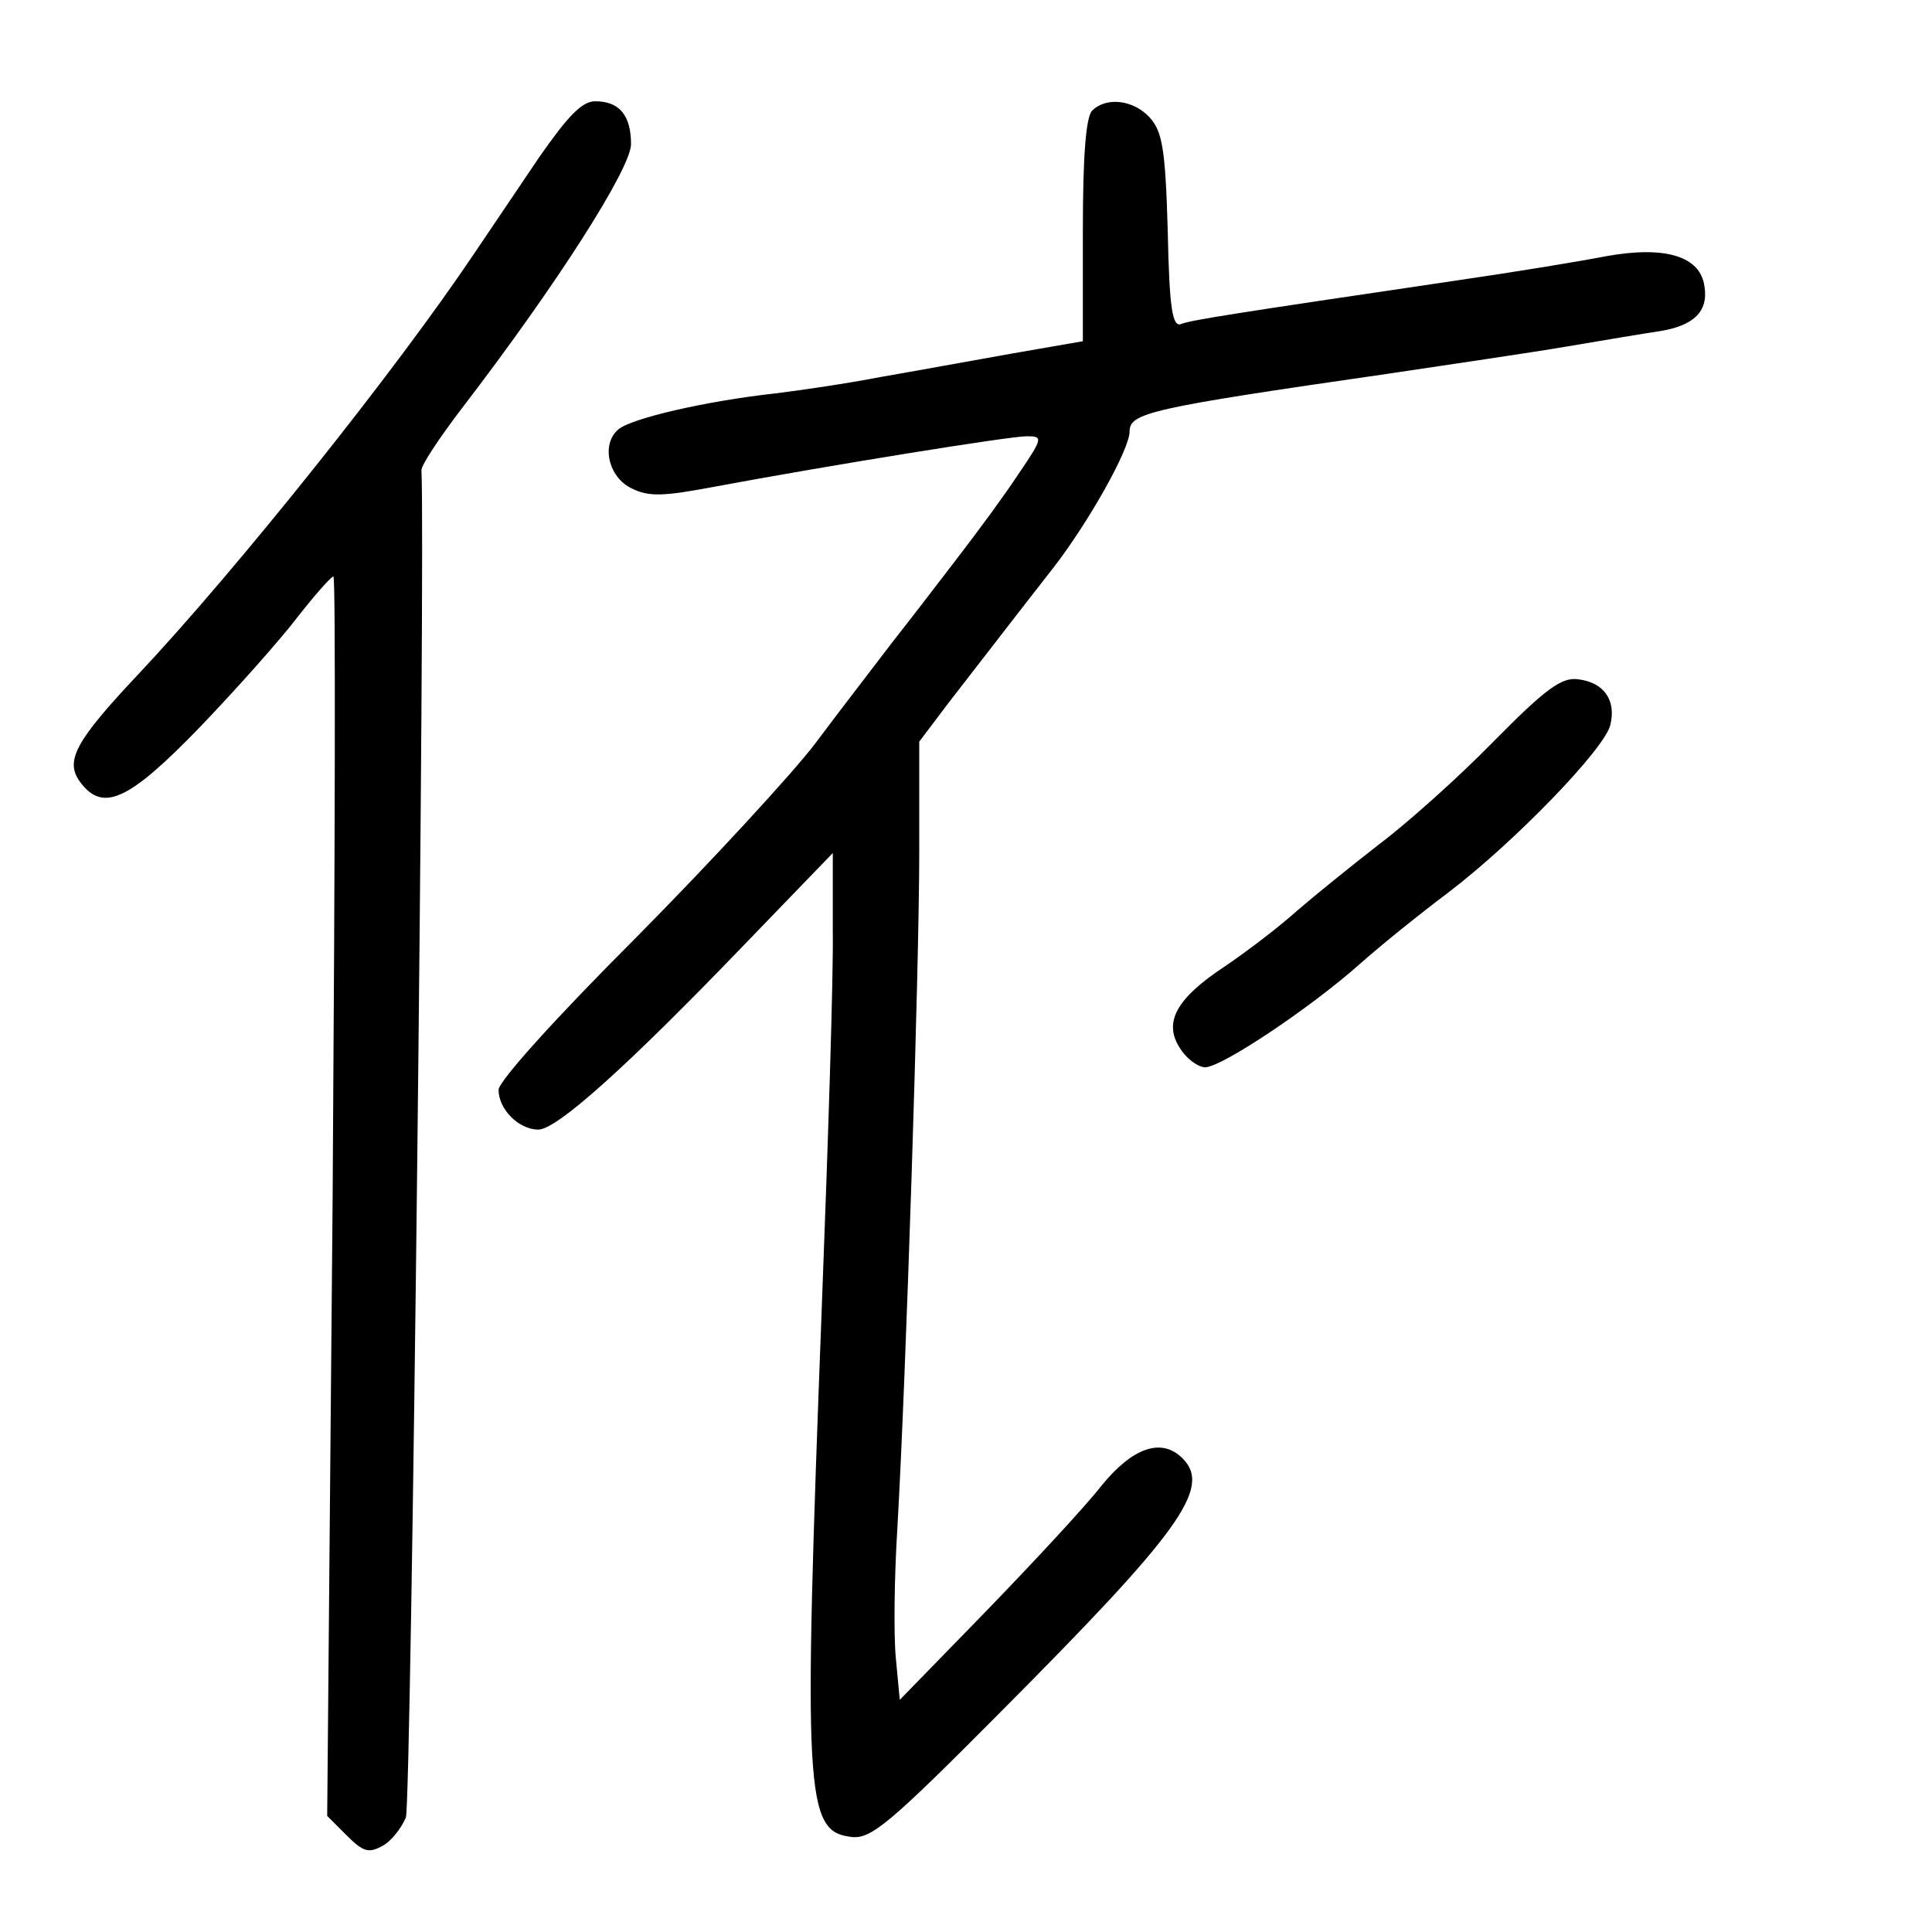<?xml version="1.0" standalone="no"?>
<!DOCTYPE svg PUBLIC "-//W3C//DTD SVG 20010904//EN"
 "http://www.w3.org/TR/2001/REC-SVG-20010904/DTD/svg10.dtd">
<svg version="1.0" xmlns="http://www.w3.org/2000/svg"
 width="248pt" height="248pt" viewBox="0 0 248 248"
 preserveAspectRatio="xMidYMid meet">
<g transform="translate(0,248) scale(0.1,-0.1)"
fill="#000000" stroke="none">
<path d="M692 2278 c-27 -40 -64 -95 -83 -123 -102 -152 -306 -407 -431 -540
-82 -87 -95 -112 -75 -139 29 -39 62 -24 153 70 47 49 104 113 126 142 22 28
43 52 46 52 3 0 2 -358 -1 -795 l-7 -796 25 -25 c21 -21 28 -23 45 -14 12 6
25 23 31 37 7 19 25 1626 20 1729 -1 6 23 42 52 80 122 159 217 308 217 339 0
37 -15 55 -46 55 -17 0 -35 -19 -72 -72z"/>
<path d="M1402 2338 c-8 -8 -12 -57 -12 -154 l0 -142 -92 -16 c-51 -9 -127
-23 -168 -30 -41 -8 -102 -17 -135 -21 -90 -10 -184 -32 -201 -46 -23 -19 -13
-62 17 -76 22 -11 41 -10 105 2 150 28 380 65 402 65 21 0 21 -2 -11 -49 -17
-26 -51 -72 -74 -102 -23 -30 -62 -81 -88 -114 -25 -33 -70 -91 -99 -130 -29
-38 -132 -150 -229 -248 -105 -105 -177 -185 -177 -196 0 -25 26 -51 51 -51
24 0 115 82 266 239 l112 116 0 -100 c1 -55 -6 -271 -14 -480 -24 -632 -22
-676 38 -683 25 -3 49 17 191 160 230 231 272 288 234 326 -27 27 -64 14 -104
-35 -21 -27 -88 -99 -149 -162 l-110 -113 -5 53 c-3 30 -2 106 2 169 11 192
28 716 28 867 l0 141 37 49 c42 54 95 123 135 174 45 58 98 152 98 175 0 24
25 30 330 74 80 12 183 27 230 35 47 8 101 17 121 20 43 7 62 25 57 57 -5 39
-50 53 -127 39 -36 -7 -122 -21 -191 -31 -291 -43 -342 -51 -354 -56 -11 -4
-15 20 -17 119 -3 106 -7 128 -23 146 -21 23 -56 27 -74 9z"/>
<path d="M1917 1528 c-45 -46 -111 -105 -147 -132 -36 -28 -83 -66 -105 -85
-22 -20 -64 -52 -92 -71 -64 -42 -80 -73 -58 -106 8 -13 23 -24 32 -24 21 0
135 76 199 133 27 24 78 65 114 92 85 65 199 183 207 214 8 32 -8 55 -41 59
-21 3 -41 -11 -109 -80z"/>
</g>
</svg>
